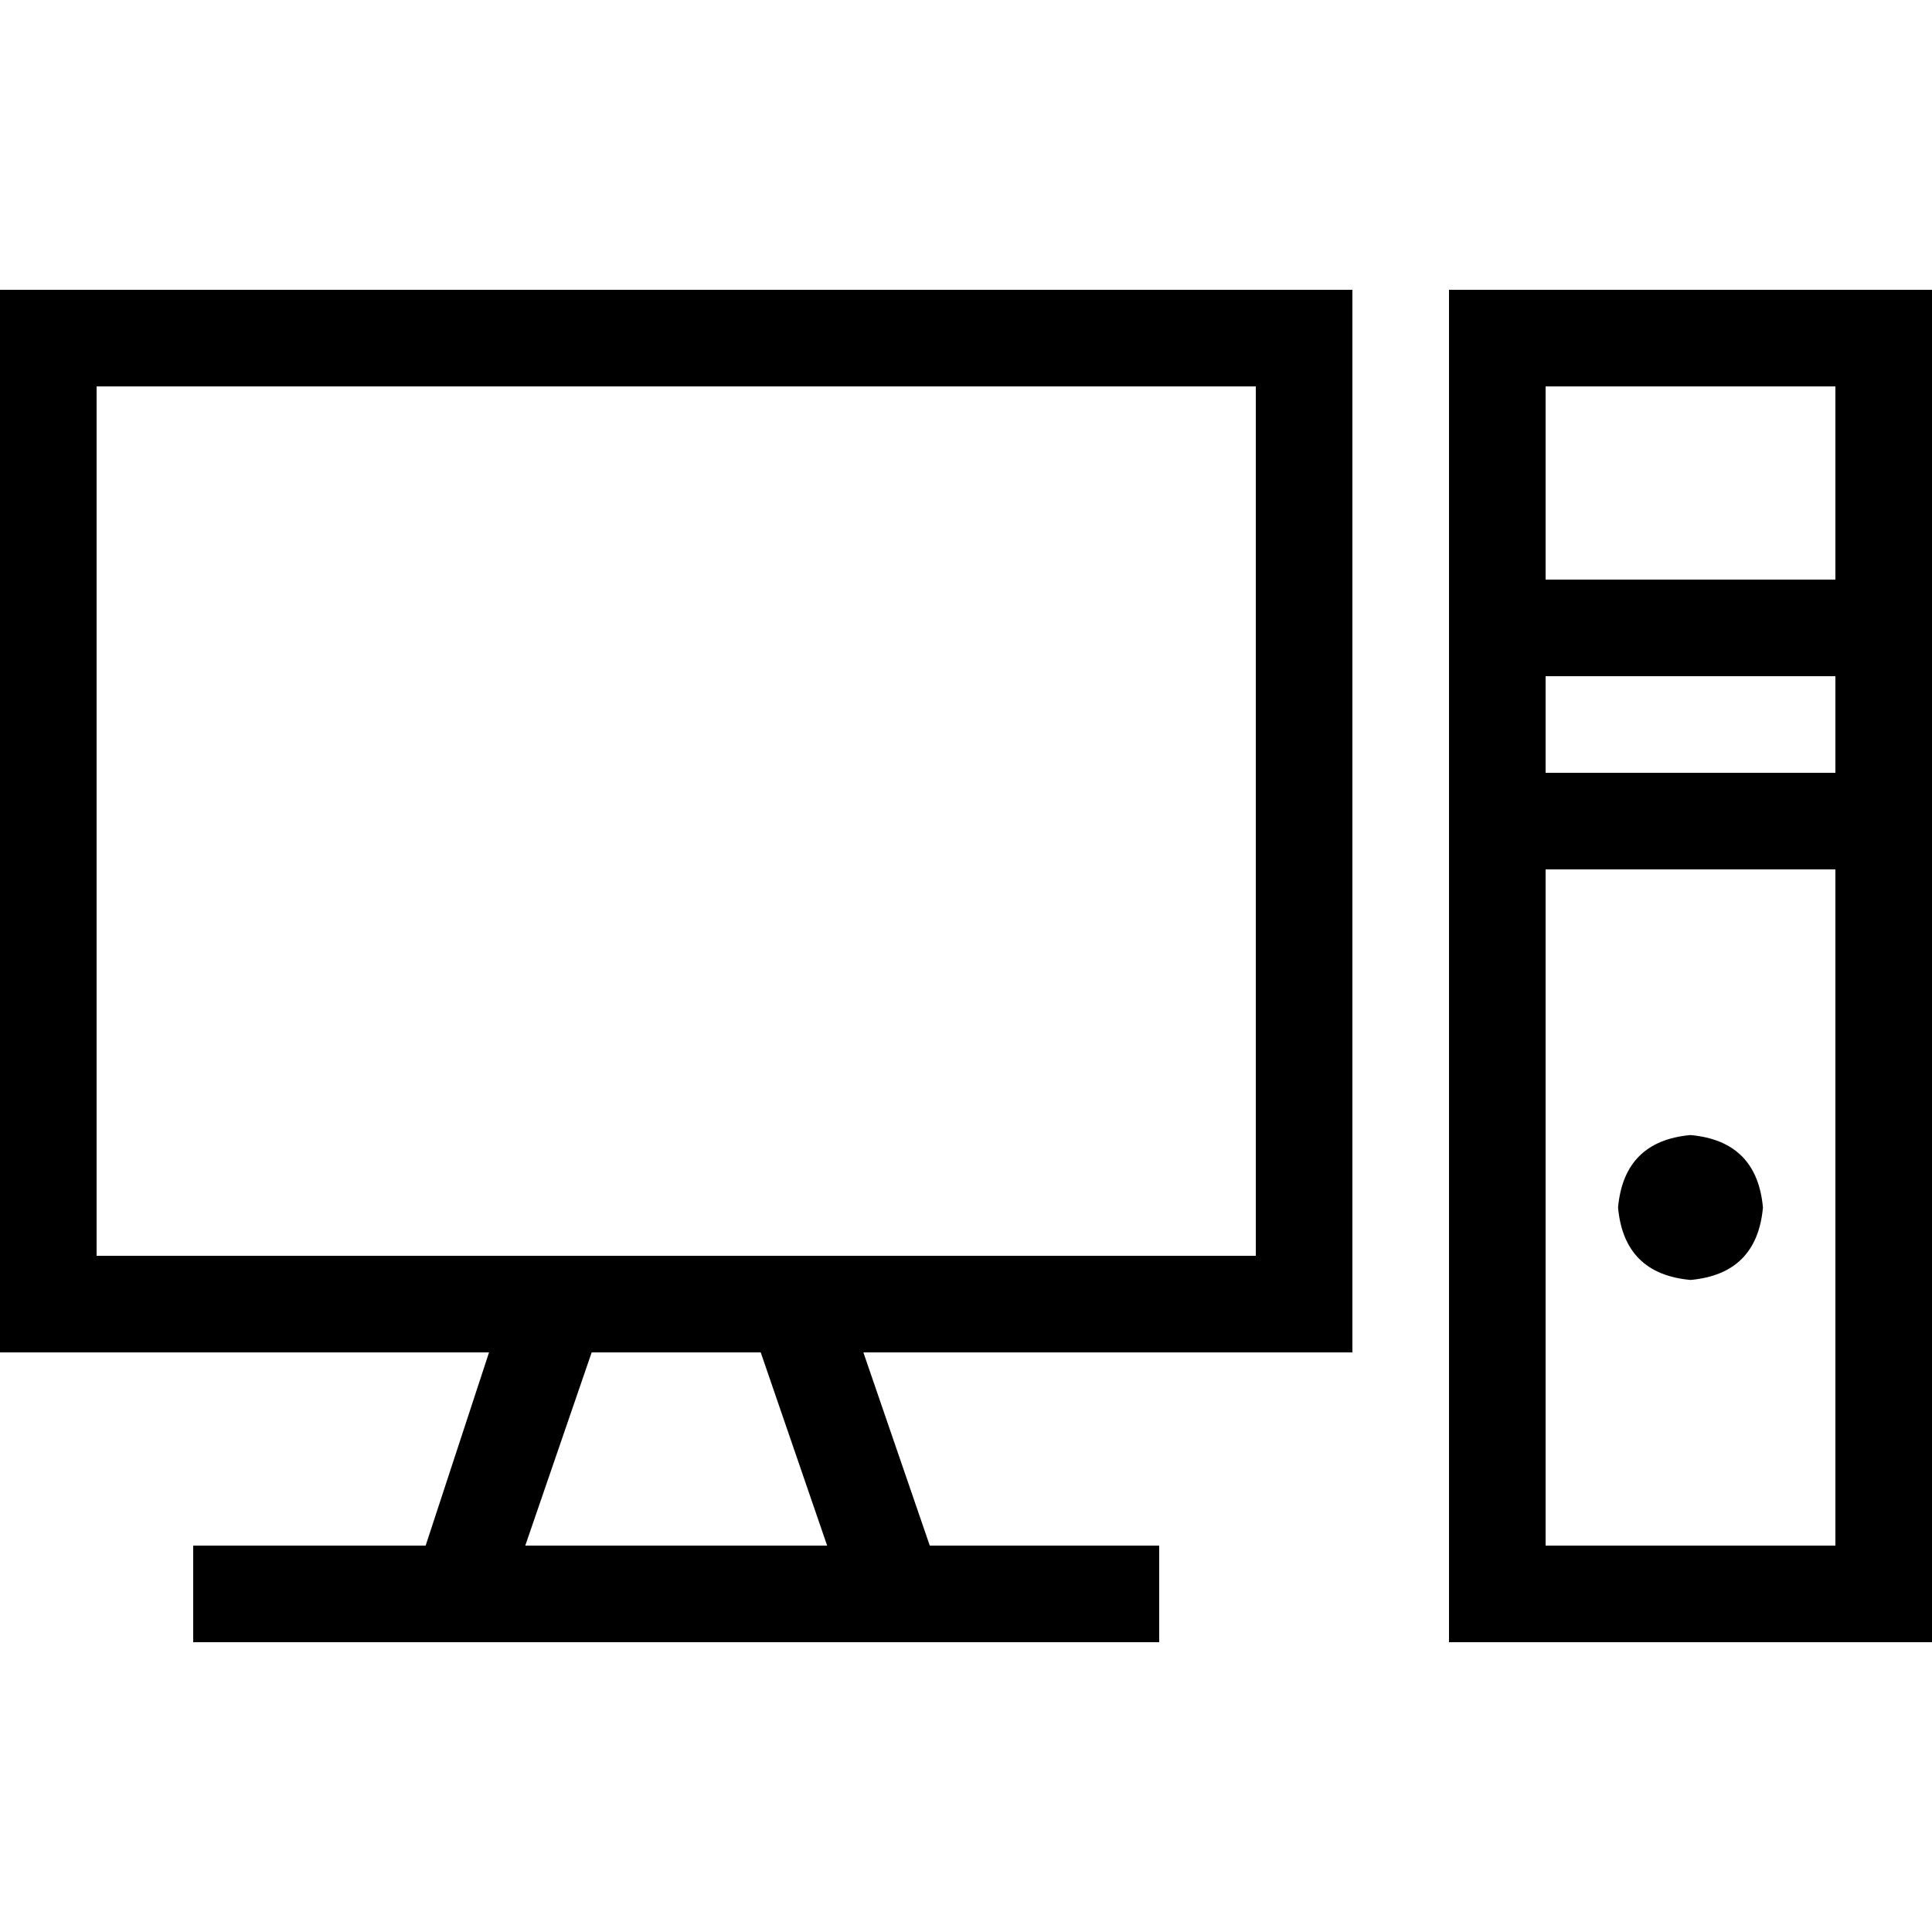 <svg xmlns="http://www.w3.org/2000/svg" viewBox="0 0 512 512">
  <path d="M 332.8 102.4 L 332.8 332.8 L 220.8 332.8 L 211.2 332.8 L 147.2 332.8 L 138.4 332.8 L 25.6 332.8 L 25.6 102.4 L 332.8 102.4 L 332.8 102.4 Z M 25.6 358.4 L 129.6 358.4 L 112.8 409.6 L 51.2 409.6 L 51.2 435.2 L 104 435.2 L 121.6 435.2 L 236.8 435.2 L 254.4 435.2 L 307.2 435.2 L 307.2 409.6 L 246.4 409.6 L 228.8 358.4 L 332.8 358.4 L 358.4 358.4 L 358.4 332.8 L 358.4 102.4 L 358.4 76.8 L 332.8 76.8 L 25.6 76.8 L 0 76.8 L 0 102.4 L 0 332.8 L 0 358.4 L 25.6 358.4 L 25.6 358.4 Z M 139.2 409.6 L 156.8 358.4 L 201.6 358.4 L 219.2 409.6 L 139.2 409.6 L 139.2 409.6 Z M 409.6 102.4 L 486.4 102.4 L 486.4 153.6 L 409.6 153.6 L 409.6 102.4 L 409.6 102.4 Z M 409.6 179.2 L 486.4 179.2 L 486.4 204.8 L 409.6 204.8 L 409.6 179.2 L 409.6 179.2 Z M 409.6 409.6 L 409.6 230.4 L 486.4 230.4 L 486.4 409.6 L 409.6 409.6 L 409.6 409.6 Z M 384 76.8 L 384 102.4 L 384 409.6 L 384 435.2 L 409.6 435.2 L 486.4 435.2 L 512 435.2 L 512 409.6 L 512 102.4 L 512 76.8 L 486.4 76.8 L 409.6 76.8 L 384 76.8 L 384 76.8 Z M 448 339.2 Q 465.6 337.6 467.2 320 Q 465.6 302.4 448 300.8 Q 430.4 302.4 428.8 320 Q 430.4 337.6 448 339.2 L 448 339.2 Z" />
</svg>